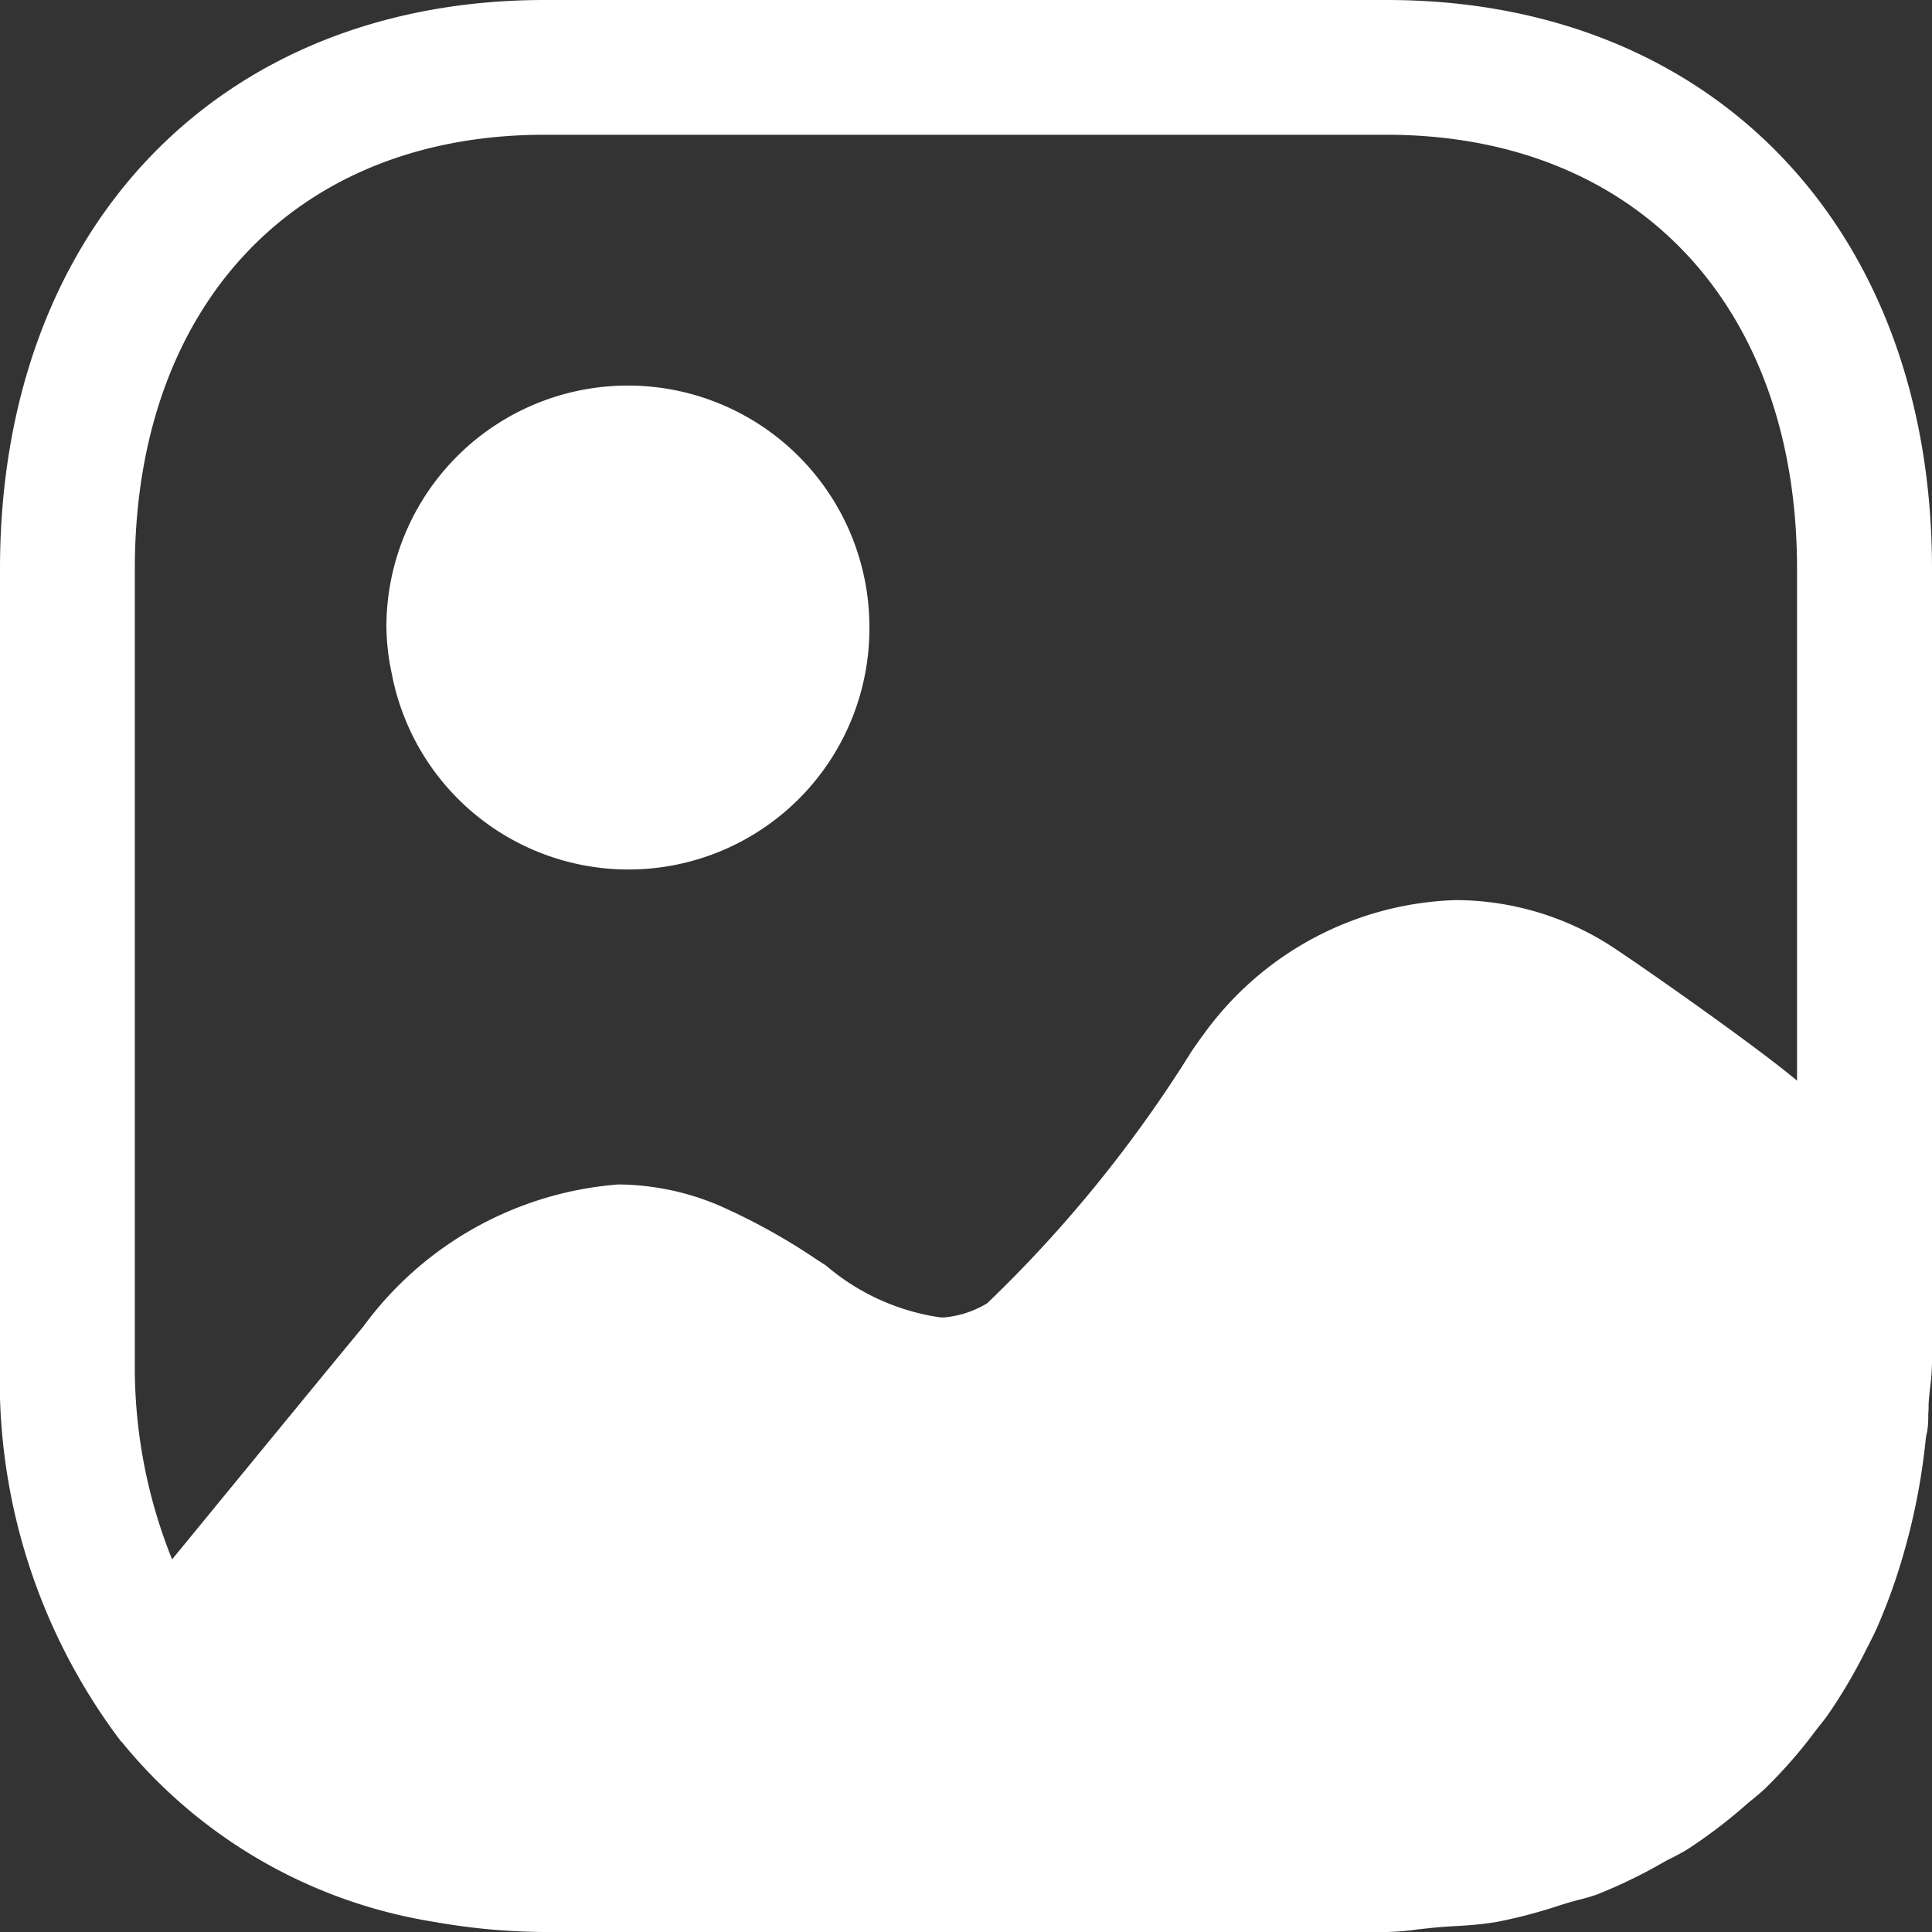 <svg id="Iconly_Bold_Image_2" data-name="Iconly/Bold/Image 2" xmlns="http://www.w3.org/2000/svg" width="28" height="28" viewBox="0 0 28 28">
  <rect x="0" y="0" width="28" height="28" fill="#333333" stroke="none"/>
  <g id="Image_2" data-name="Image 2" transform="translate(-0.167 -0.166)">
    <path id="Image_2-2" data-name="Image 2" d="M7.893,28a9.3,9.3,0,0,1-1.515-.132c-.015,0-.03-.005-.044-.008a7.325,7.325,0,0,1-4.575-2.621c-.008,0-.01-.005-.015-.013a.075.075,0,0,0-.01-.014A8.677,8.677,0,0,1,0,19.743V8.243C0,3.313,3.171,0,7.893,0H20.1C24.824,0,28,3.313,28,8.243v11.5a3.226,3.226,0,0,1-.026.358c-.009.081-.018.163-.023.247,0,.048,0,.095-.005.142,0,.071,0,.144-.01.214a.753.753,0,0,1-.013.077.55.55,0,0,0-.014.079,9.393,9.393,0,0,1-.217,1.266c-.019.083-.042.166-.063.246l-.021.076a8.483,8.483,0,0,1-.4,1.13c-.029.066-.06.129-.092.193-.019.037-.035.071-.052.1a7.527,7.527,0,0,1-.57.977c-.043.06-.087.117-.131.171-.026.033-.052.066-.077.1a6.879,6.879,0,0,1-.718.814c-.052.049-.107.094-.161.139-.037.029-.074.059-.11.091a7.344,7.344,0,0,1-.851.645c-.066.04-.136.076-.2.11-.047.023-.092.045-.137.071a7.313,7.313,0,0,1-.961.466,2.588,2.588,0,0,1-.261.077c-.059.016-.121.032-.18.05l-.106.033a7.272,7.272,0,0,1-.92.241,5.257,5.257,0,0,1-.588.058c-.088.006-.176.011-.263.019s-.189.019-.28.029A3.651,3.651,0,0,1,20.1,28ZM1.954,8.243v11.5A7.46,7.46,0,0,0,2.494,22.6l.5-.61c.788-.961,2.255-2.748,2.267-2.759a5.063,5.063,0,0,1,3.7-2.065,3.794,3.794,0,0,1,1.47.309,9.037,9.037,0,0,1,1.414.785l.126.081a3.26,3.26,0,0,0,1.661.752c.034,0,.068,0,.1-.005a1.455,1.455,0,0,0,.575-.2,18.893,18.893,0,0,0,2.972-3.667c.079-.113.132-.188.15-.21A4.682,4.682,0,0,1,21.1,13.045a4.177,4.177,0,0,1,2.171.617c.272.163,2.148,1.473,2.773,2V8.243c0-3.822-2.336-6.29-5.951-6.29H7.893C4.285,1.953,1.954,4.421,1.954,8.243ZM5.684,9.79A3.366,3.366,0,0,1,5.6,9.056a3.5,3.5,0,0,1,7,.064,3.492,3.492,0,0,1-6.917.67Z" transform="translate(0.167 0.166)" fill="#fff"/>
  </g>
</svg>
